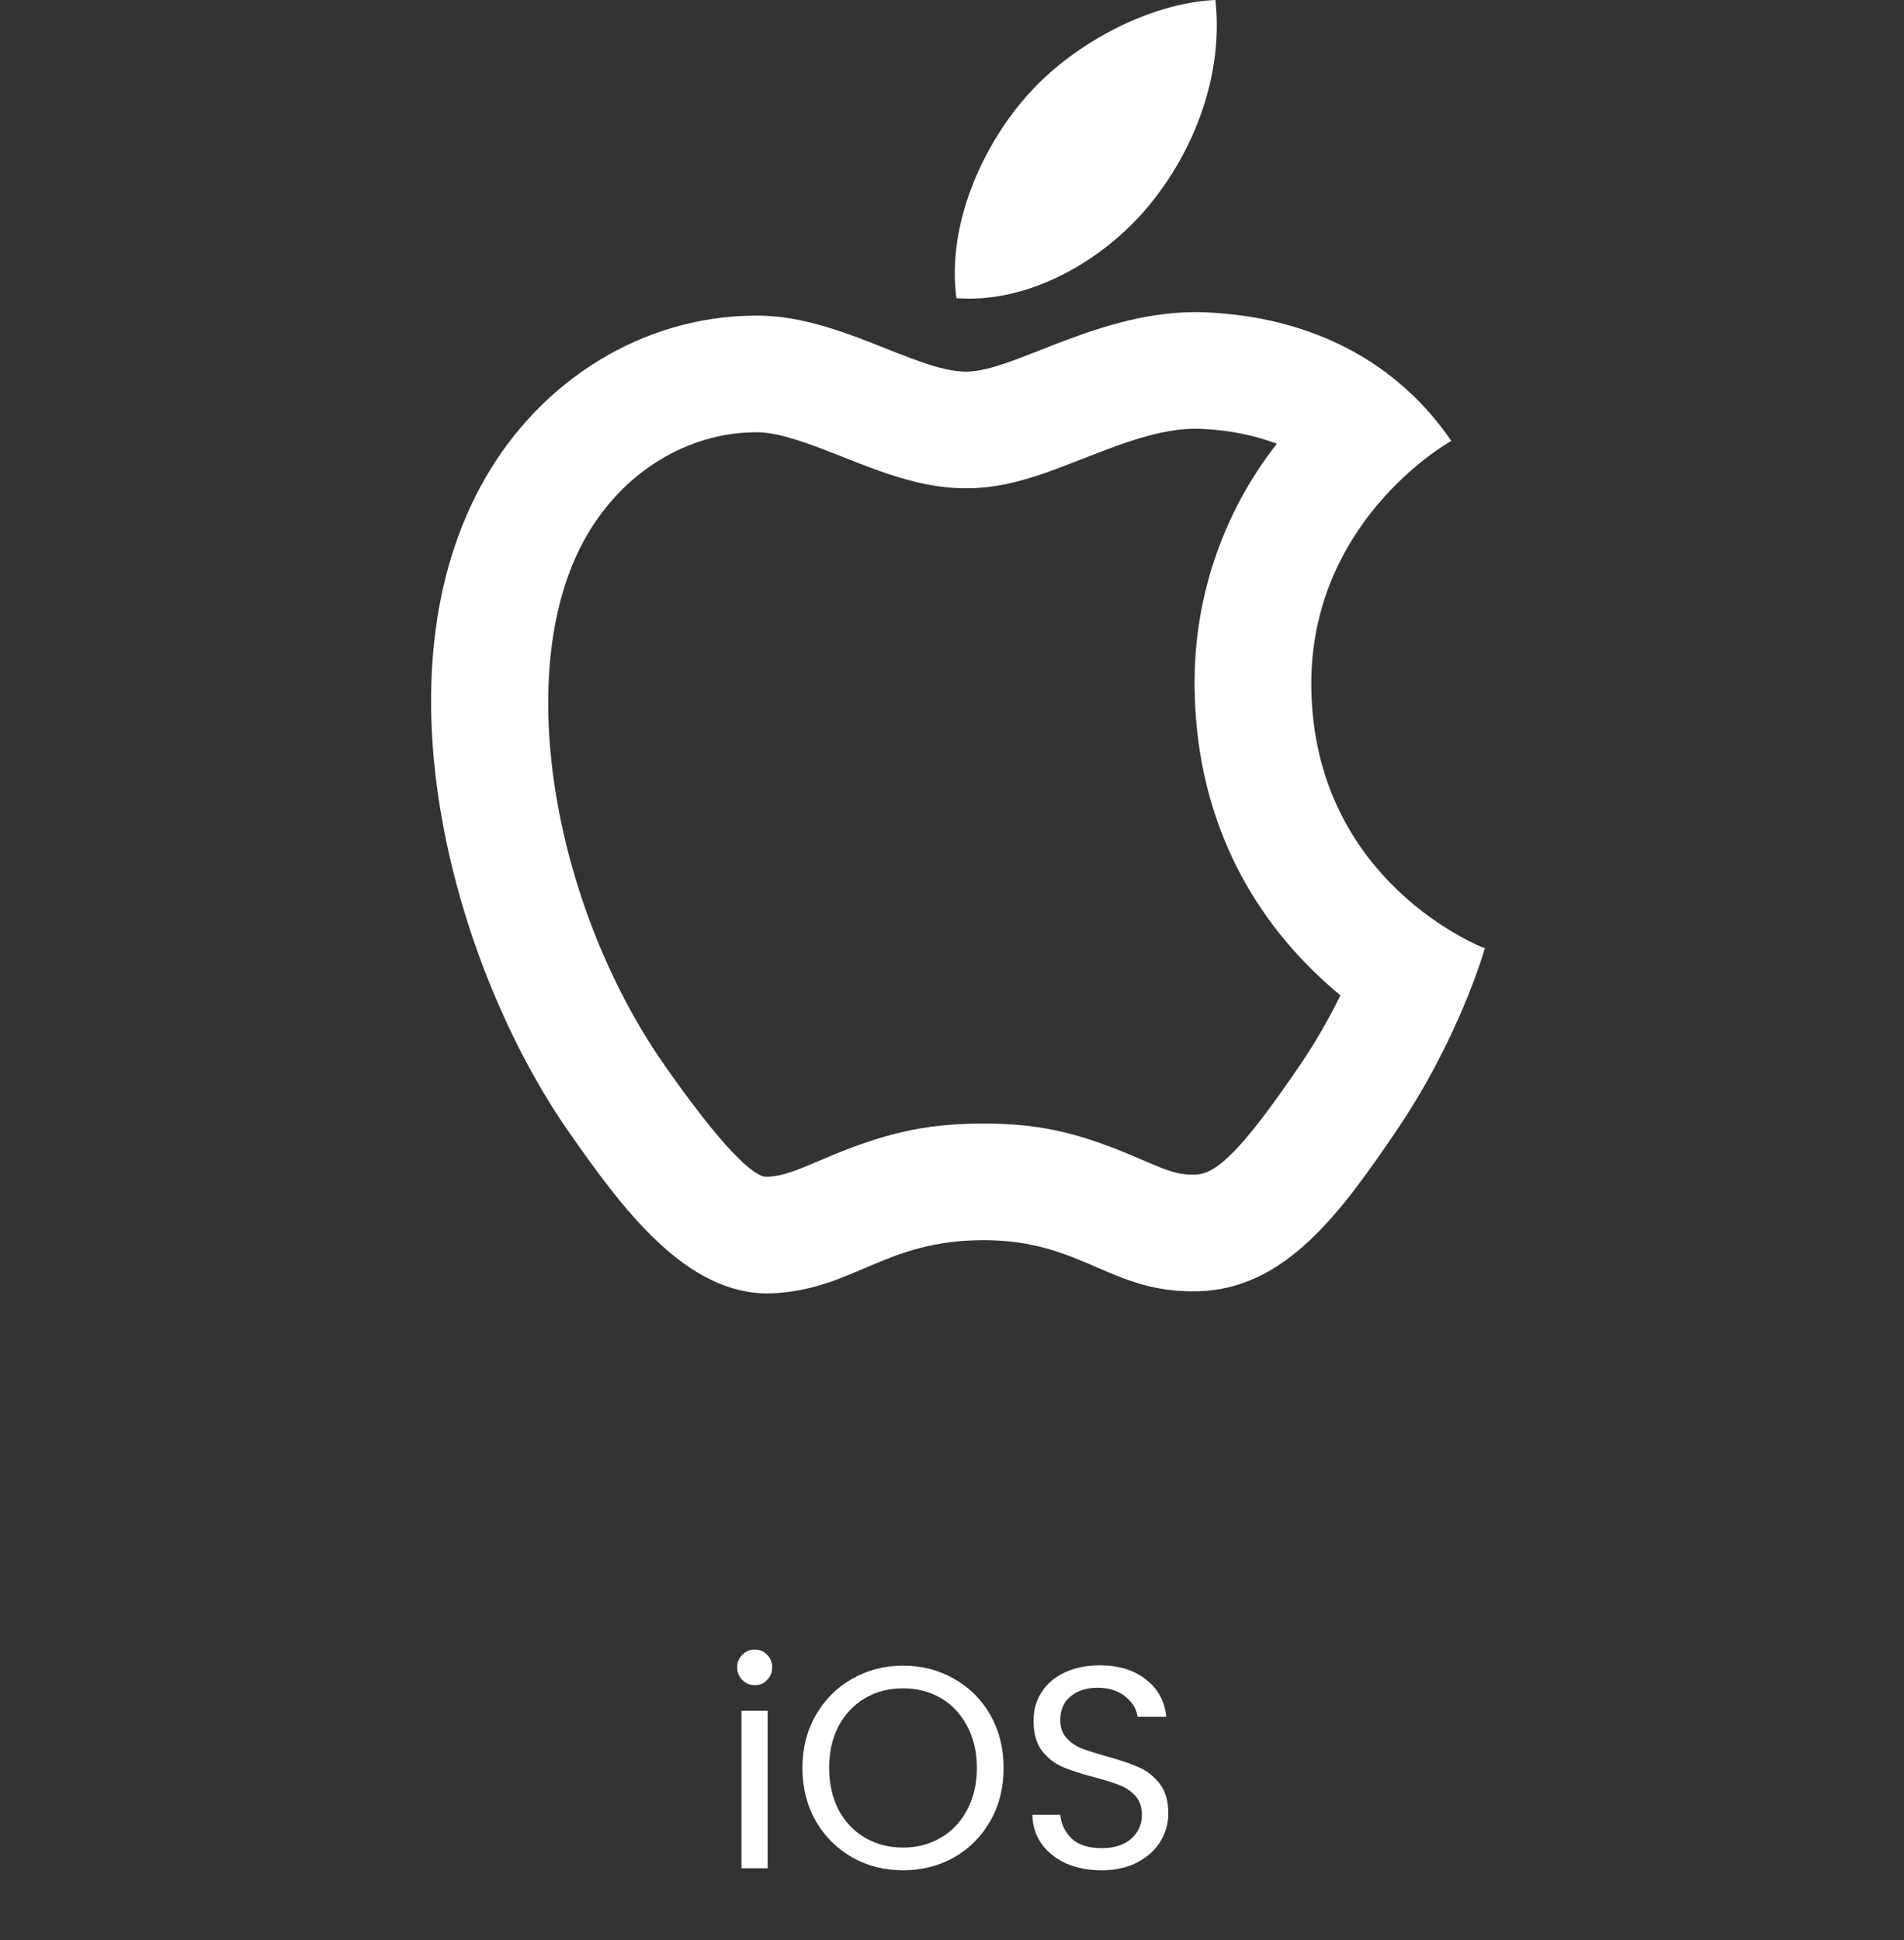 <svg width="159" height="162" viewBox="0 0 159 162" fill="none" xmlns="http://www.w3.org/2000/svg">
<rect x="0" y="0" width="159" height="162" fill="#333333" stroke="none"/>
<path d="M63.046 140.712C62.63 140.712 62.278 140.568 61.99 140.28C61.702 139.992 61.558 139.64 61.558 139.224C61.558 138.808 61.702 138.456 61.99 138.168C62.278 137.88 62.63 137.736 63.046 137.736C63.446 137.736 63.782 137.88 64.054 138.168C64.342 138.456 64.486 138.808 64.486 139.224C64.486 139.64 64.342 139.992 64.054 140.28C63.782 140.568 63.446 140.712 63.046 140.712ZM64.102 142.848V156H61.918V142.848H64.102ZM75.409 156.168C73.857 156.168 72.441 155.808 71.161 155.088C69.881 154.352 68.865 153.336 68.113 152.04C67.377 150.728 67.009 149.256 67.009 147.624C67.009 145.992 67.377 144.528 68.113 143.232C68.865 141.92 69.881 140.904 71.161 140.184C72.441 139.448 73.857 139.08 75.409 139.08C76.977 139.08 78.401 139.448 79.681 140.184C80.961 140.904 81.969 141.912 82.705 143.208C83.441 144.504 83.809 145.976 83.809 147.624C83.809 149.272 83.441 150.744 82.705 152.04C81.969 153.336 80.961 154.352 79.681 155.088C78.401 155.808 76.977 156.168 75.409 156.168ZM75.409 154.272C76.577 154.272 77.625 154 78.553 153.456C79.497 152.912 80.233 152.136 80.761 151.128C81.305 150.12 81.577 148.952 81.577 147.624C81.577 146.28 81.305 145.112 80.761 144.12C80.233 143.112 79.505 142.336 78.577 141.792C77.649 141.248 76.593 140.976 75.409 140.976C74.225 140.976 73.169 141.248 72.241 141.792C71.313 142.336 70.577 143.112 70.033 144.12C69.505 145.112 69.241 146.28 69.241 147.624C69.241 148.952 69.505 150.12 70.033 151.128C70.577 152.136 71.313 152.912 72.241 153.456C73.185 154 74.241 154.272 75.409 154.272ZM91.996 156.168C90.892 156.168 89.9 155.976 89.02 155.592C88.156 155.192 87.476 154.648 86.98 153.96C86.484 153.256 86.228 152.448 86.212 151.536H88.54C88.62 152.32 88.94 152.984 89.5 153.528C90.076 154.056 90.908 154.32 91.996 154.32C93.036 154.32 93.852 154.064 94.444 153.552C95.052 153.024 95.356 152.352 95.356 151.536C95.356 150.896 95.18 150.376 94.828 149.976C94.476 149.576 94.036 149.272 93.508 149.064C92.98 148.856 92.268 148.632 91.372 148.392C90.268 148.104 89.38 147.816 88.708 147.528C88.052 147.24 87.484 146.792 87.004 146.184C86.54 145.56 86.308 144.728 86.308 143.688C86.308 142.776 86.54 141.968 87.004 141.264C87.468 140.56 88.116 140.016 88.948 139.632C89.796 139.248 90.764 139.056 91.852 139.056C93.42 139.056 94.7 139.448 95.692 140.232C96.7 141.016 97.268 142.056 97.396 143.352H94.996C94.916 142.712 94.58 142.152 93.988 141.672C93.396 141.176 92.612 140.928 91.636 140.928C90.724 140.928 89.98 141.168 89.404 141.648C88.828 142.112 88.54 142.768 88.54 143.616C88.54 144.224 88.708 144.72 89.044 145.104C89.396 145.488 89.82 145.784 90.316 145.992C90.828 146.184 91.54 146.408 92.452 146.664C93.556 146.968 94.444 147.272 95.116 147.576C95.788 147.864 96.364 148.32 96.844 148.944C97.324 149.552 97.564 150.384 97.564 151.44C97.564 152.256 97.348 153.024 96.916 153.744C96.484 154.464 95.844 155.048 94.996 155.496C94.148 155.944 93.148 156.168 91.996 156.168Z" fill="white"/>
<path d="M100.682 35.833C98.377 35.652 95.903 36.203 92.113 37.649C92.435 37.527 88.499 39.061 87.398 39.451C84.953 40.303 82.941 40.771 80.685 40.771C78.454 40.771 76.399 40.323 74.031 39.529C73.276 39.271 72.516 38.993 71.571 38.623C71.172 38.467 69.71 37.883 69.389 37.761C66.233 36.524 64.454 36.057 62.978 36.096C57.367 36.169 52.052 39.407 48.969 44.774C42.675 55.702 46.158 75.449 55.36 88.754C60.26 95.786 62.94 98.299 64.021 98.264C65.102 98.216 65.896 97.987 67.835 97.169L68.649 96.823C73.544 94.734 76.978 93.814 82.147 93.814C87.12 93.814 90.442 94.719 95.143 96.745L95.961 97.096C97.9 97.924 98.602 98.109 99.819 98.079C101.563 98.055 103.711 96.049 108.48 89.051C109.786 87.147 110.94 85.14 111.939 83.109C111.283 82.569 110.646 82.005 110.029 81.42C103.75 75.439 99.868 67.375 99.761 57.411C99.656 50.039 102.08 42.853 106.629 37.05C104.72 36.345 102.714 35.935 100.682 35.833ZM101.437 26.122C104.885 26.356 114.764 27.408 121.194 36.816C120.668 37.108 109.386 43.654 109.503 57.328C109.679 73.691 123.825 79.126 124 79.184C123.883 79.593 121.72 86.957 116.518 94.554C112.017 101.157 107.341 107.702 99.975 107.819C92.727 107.995 90.389 103.553 82.147 103.553C73.846 103.553 71.274 107.702 64.435 107.995C57.304 108.228 51.926 100.865 47.366 94.32C38.072 80.879 30.999 56.452 40.527 39.914C45.262 31.674 53.679 26.473 62.857 26.356C69.813 26.18 76.418 31.031 80.685 31.031C84.894 31.031 92.435 25.421 101.437 26.122ZM95.883 17.239C92.084 21.798 85.888 25.362 79.867 24.895C79.049 18.7 82.088 12.214 85.596 8.181C89.512 3.623 96.059 0.234 101.495 0C102.197 6.311 99.683 12.681 95.883 17.239Z" fill="white"/>
</svg>
